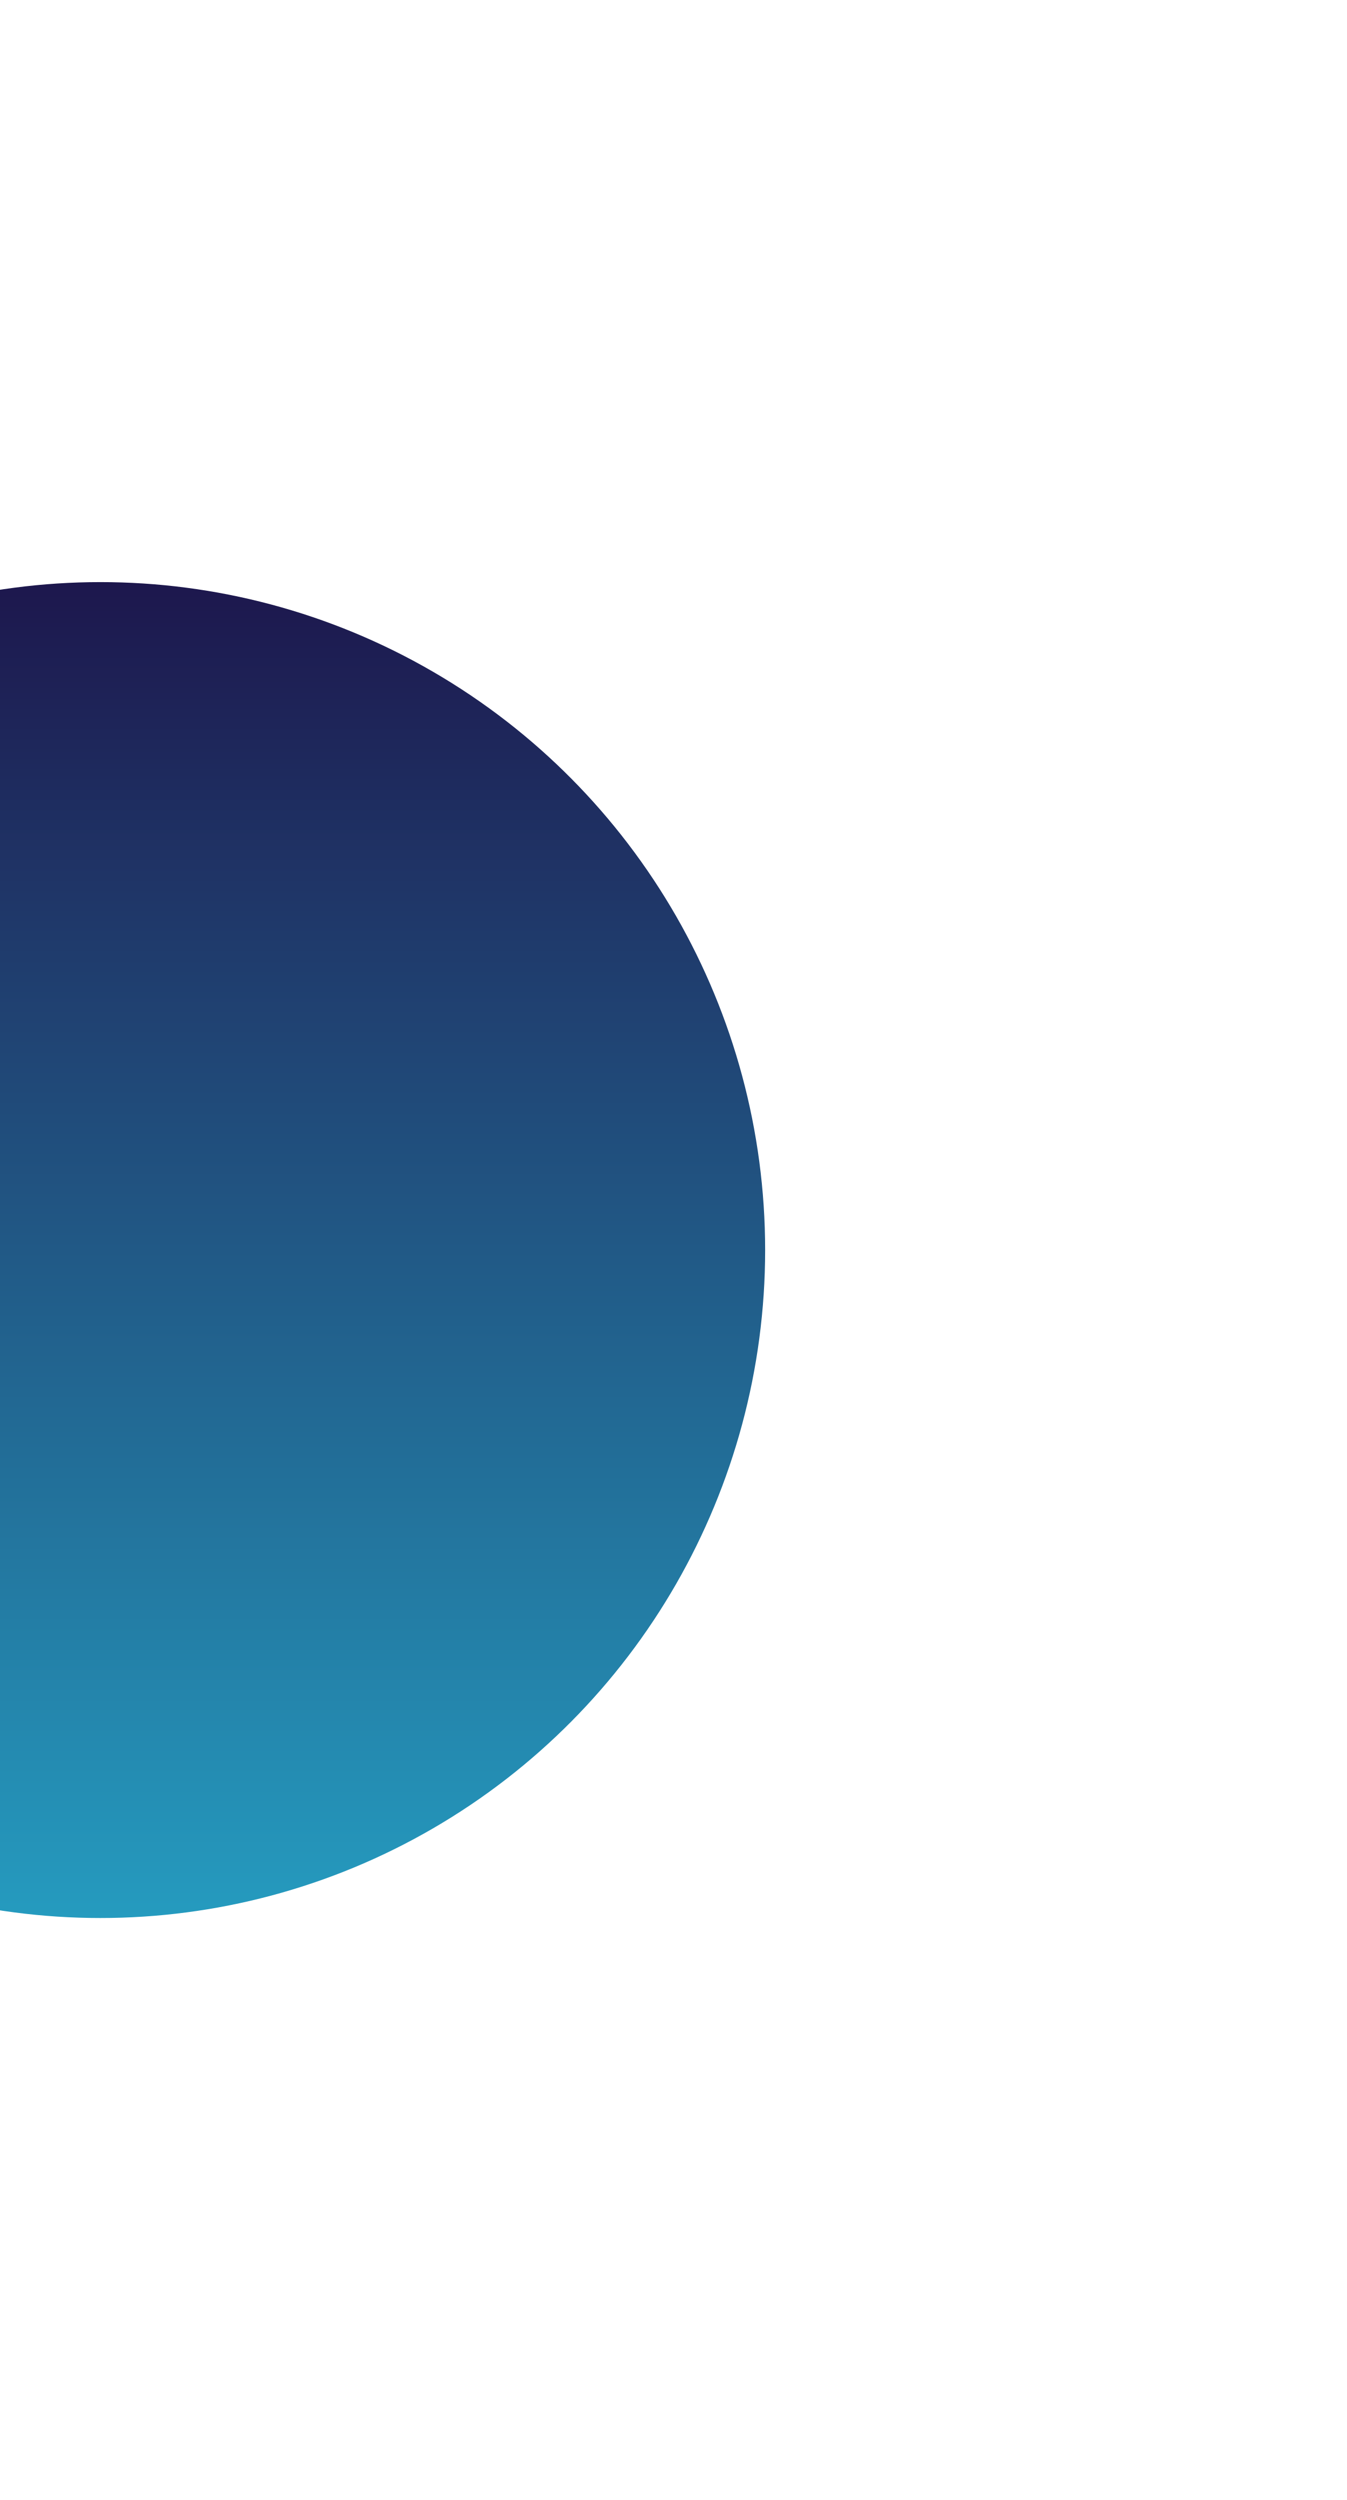 <svg width="463" height="859" viewBox="0 0 463 859" fill="none" xmlns="http://www.w3.org/2000/svg">
<g filter="url(#filter0_f_11_156)">
<ellipse cx="34.5" cy="429.5" rx="228.5" ry="229.5" fill="url(#paint0_linear_11_156)"/>
</g>
<defs>
<filter id="filter0_f_11_156" x="-394" y="0" width="857" height="859" filterUnits="userSpaceOnUse" color-interpolation-filters="sRGB">
<feFlood flood-opacity="0" result="BackgroundImageFix"/>
<feBlend mode="normal" in="SourceGraphic" in2="BackgroundImageFix" result="shape"/>
<feGaussianBlur stdDeviation="100" result="effect1_foregroundBlur_11_156"/>
</filter>
<linearGradient id="paint0_linear_11_156" x1="34.5" y1="200" x2="34.5" y2="659" gradientUnits="userSpaceOnUse">
<stop stop-color="#1D174D"/>
<stop offset="1" stop-color="#259BBF"/>
</linearGradient>
</defs>
</svg>
